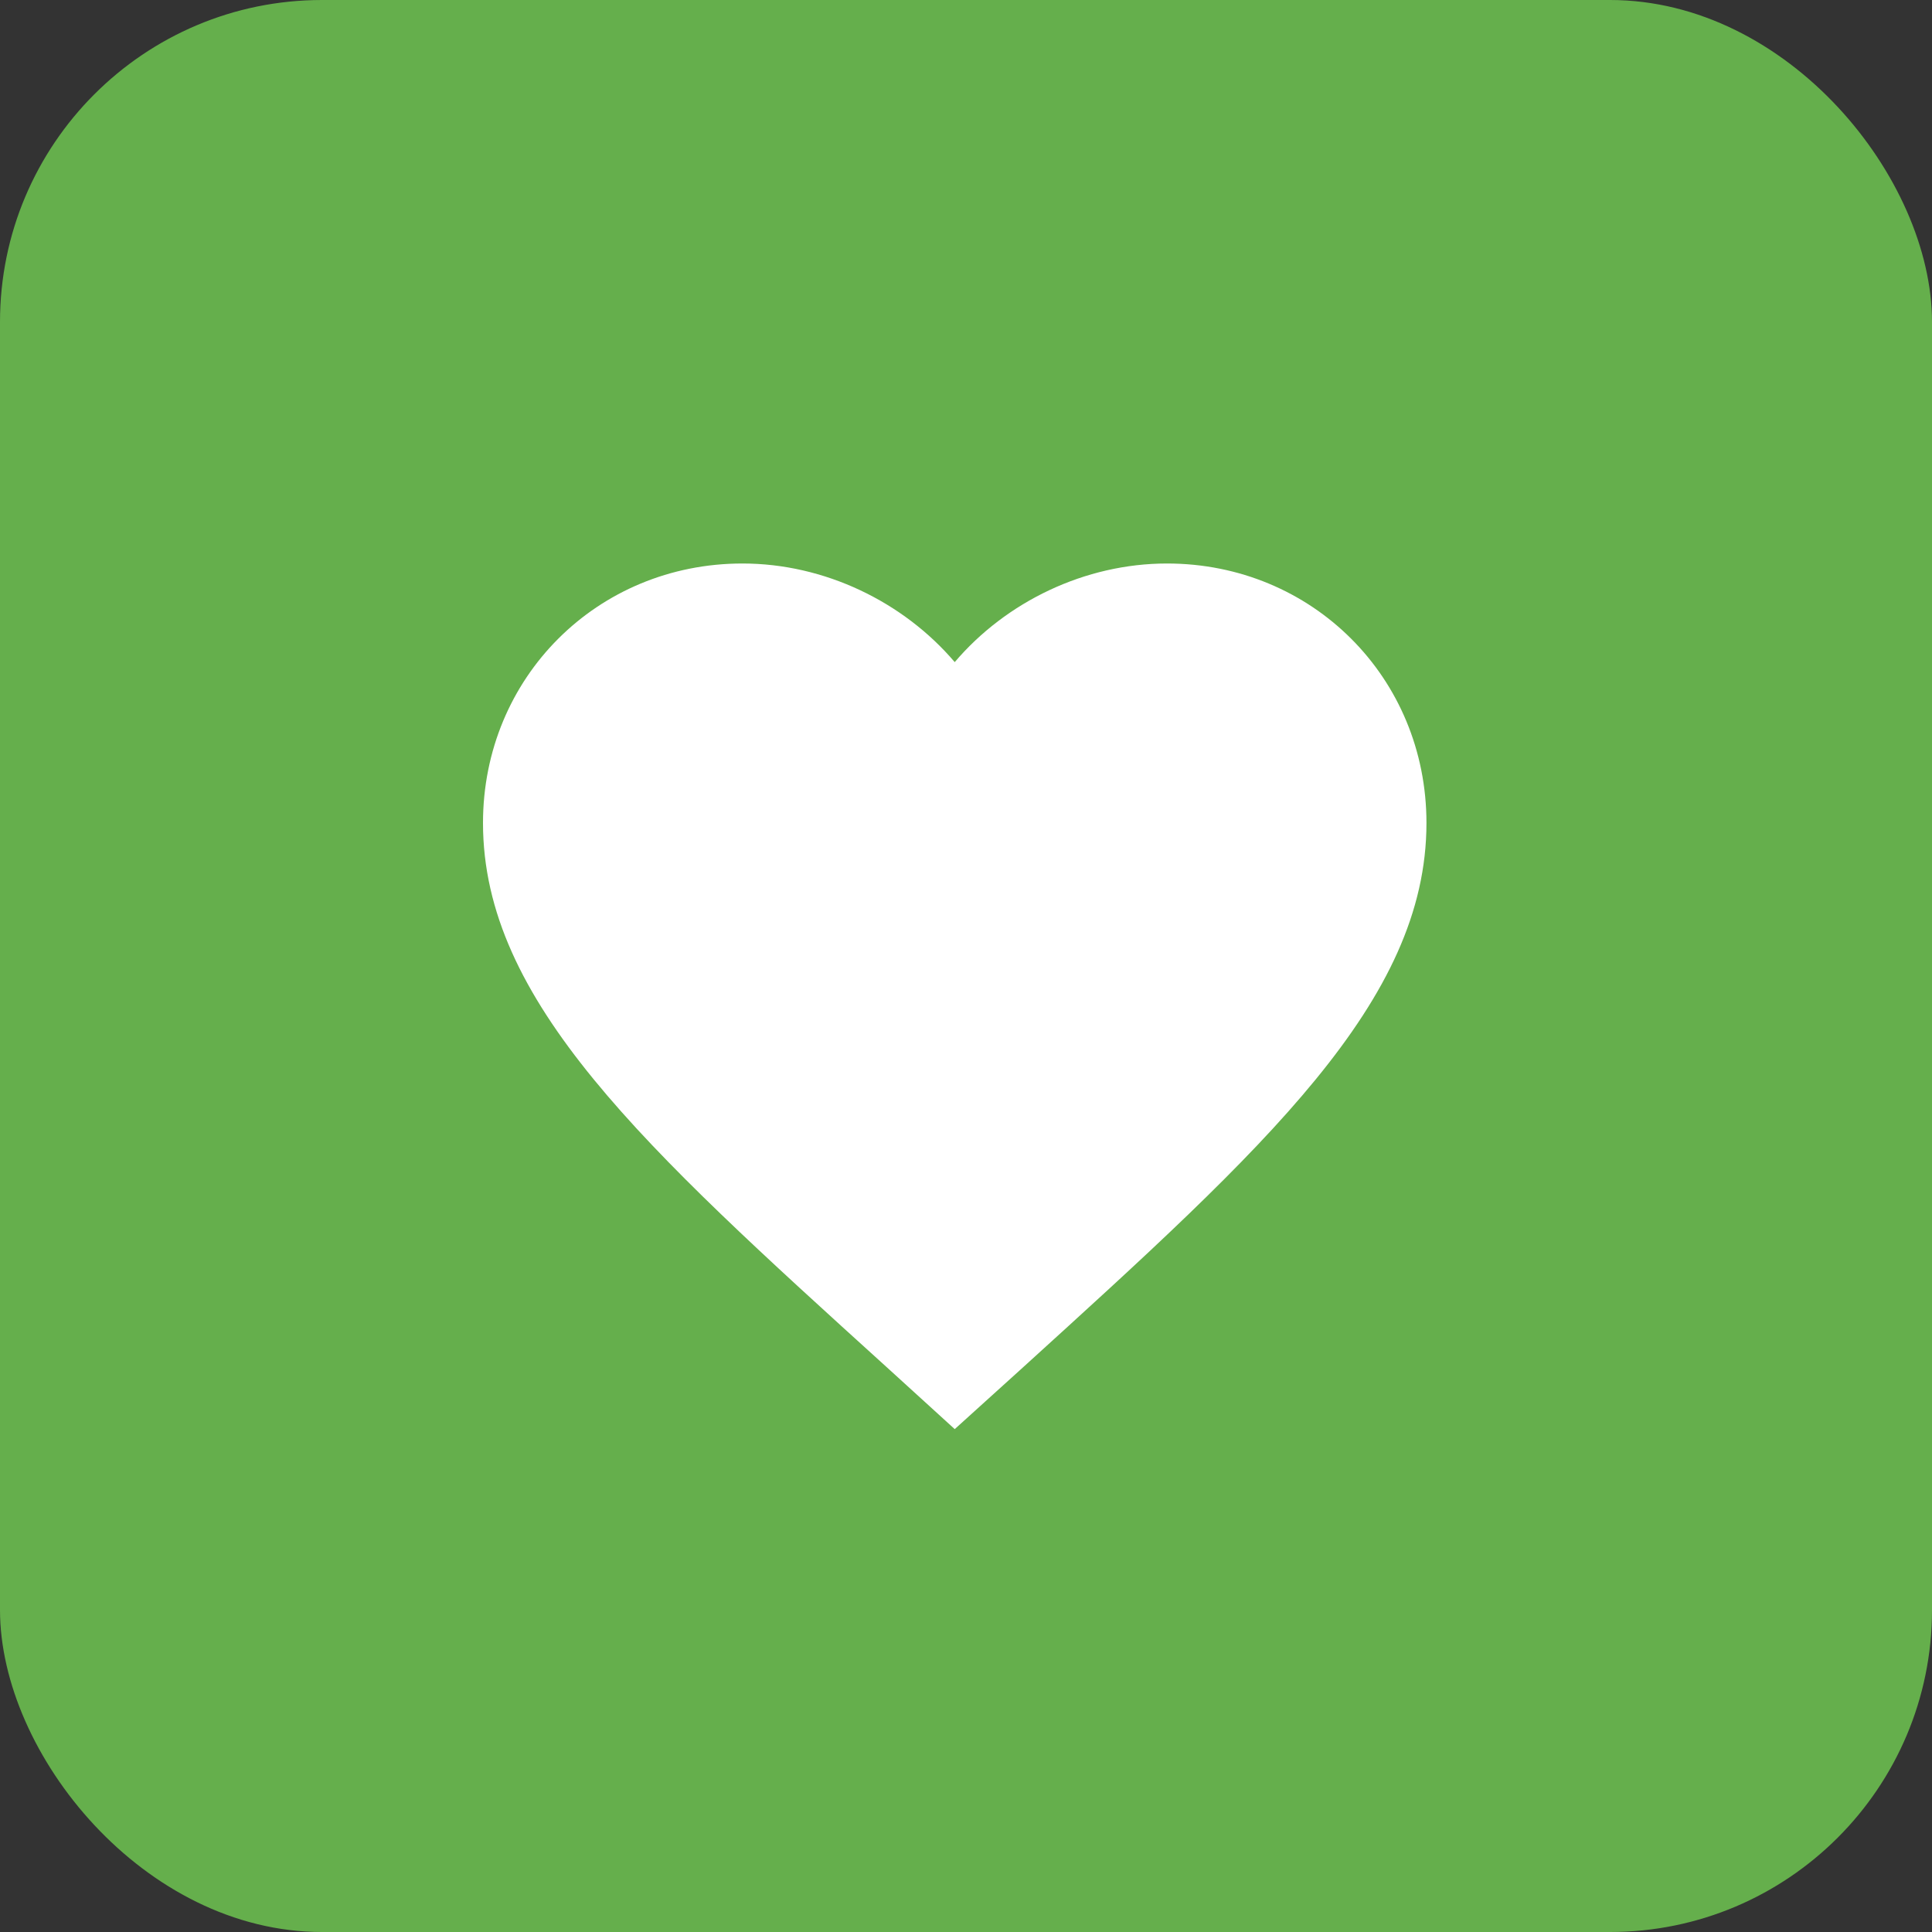 <svg width="24" height="24" viewBox="0 0 24 24" fill="none" xmlns="http://www.w3.org/2000/svg">
<rect x="0" y="0" width="24" height="24" fill="#333333" stroke="none"/>
<g clip-path="url(#clip0_146_11080)">
<rect width="24" height="24" rx="4" fill="#65AF4C"/>
<path d="M11.86 17.753L11.01 16.979C7.992 14.243 6 12.438 6 10.223C6 8.418 7.418 7 9.223 7C10.242 7 11.221 7.475 11.86 8.225C12.498 7.475 13.477 7 14.497 7C16.301 7 17.72 8.418 17.72 10.223C17.72 12.438 15.727 14.243 12.709 16.985L11.86 17.753Z" fill="white"/>
</g>
<defs>
<clipPath id="clip0_146_11080">
<rect width="24" height="24" rx="4" fill="white"/>
</clipPath>
</defs>
</svg>
